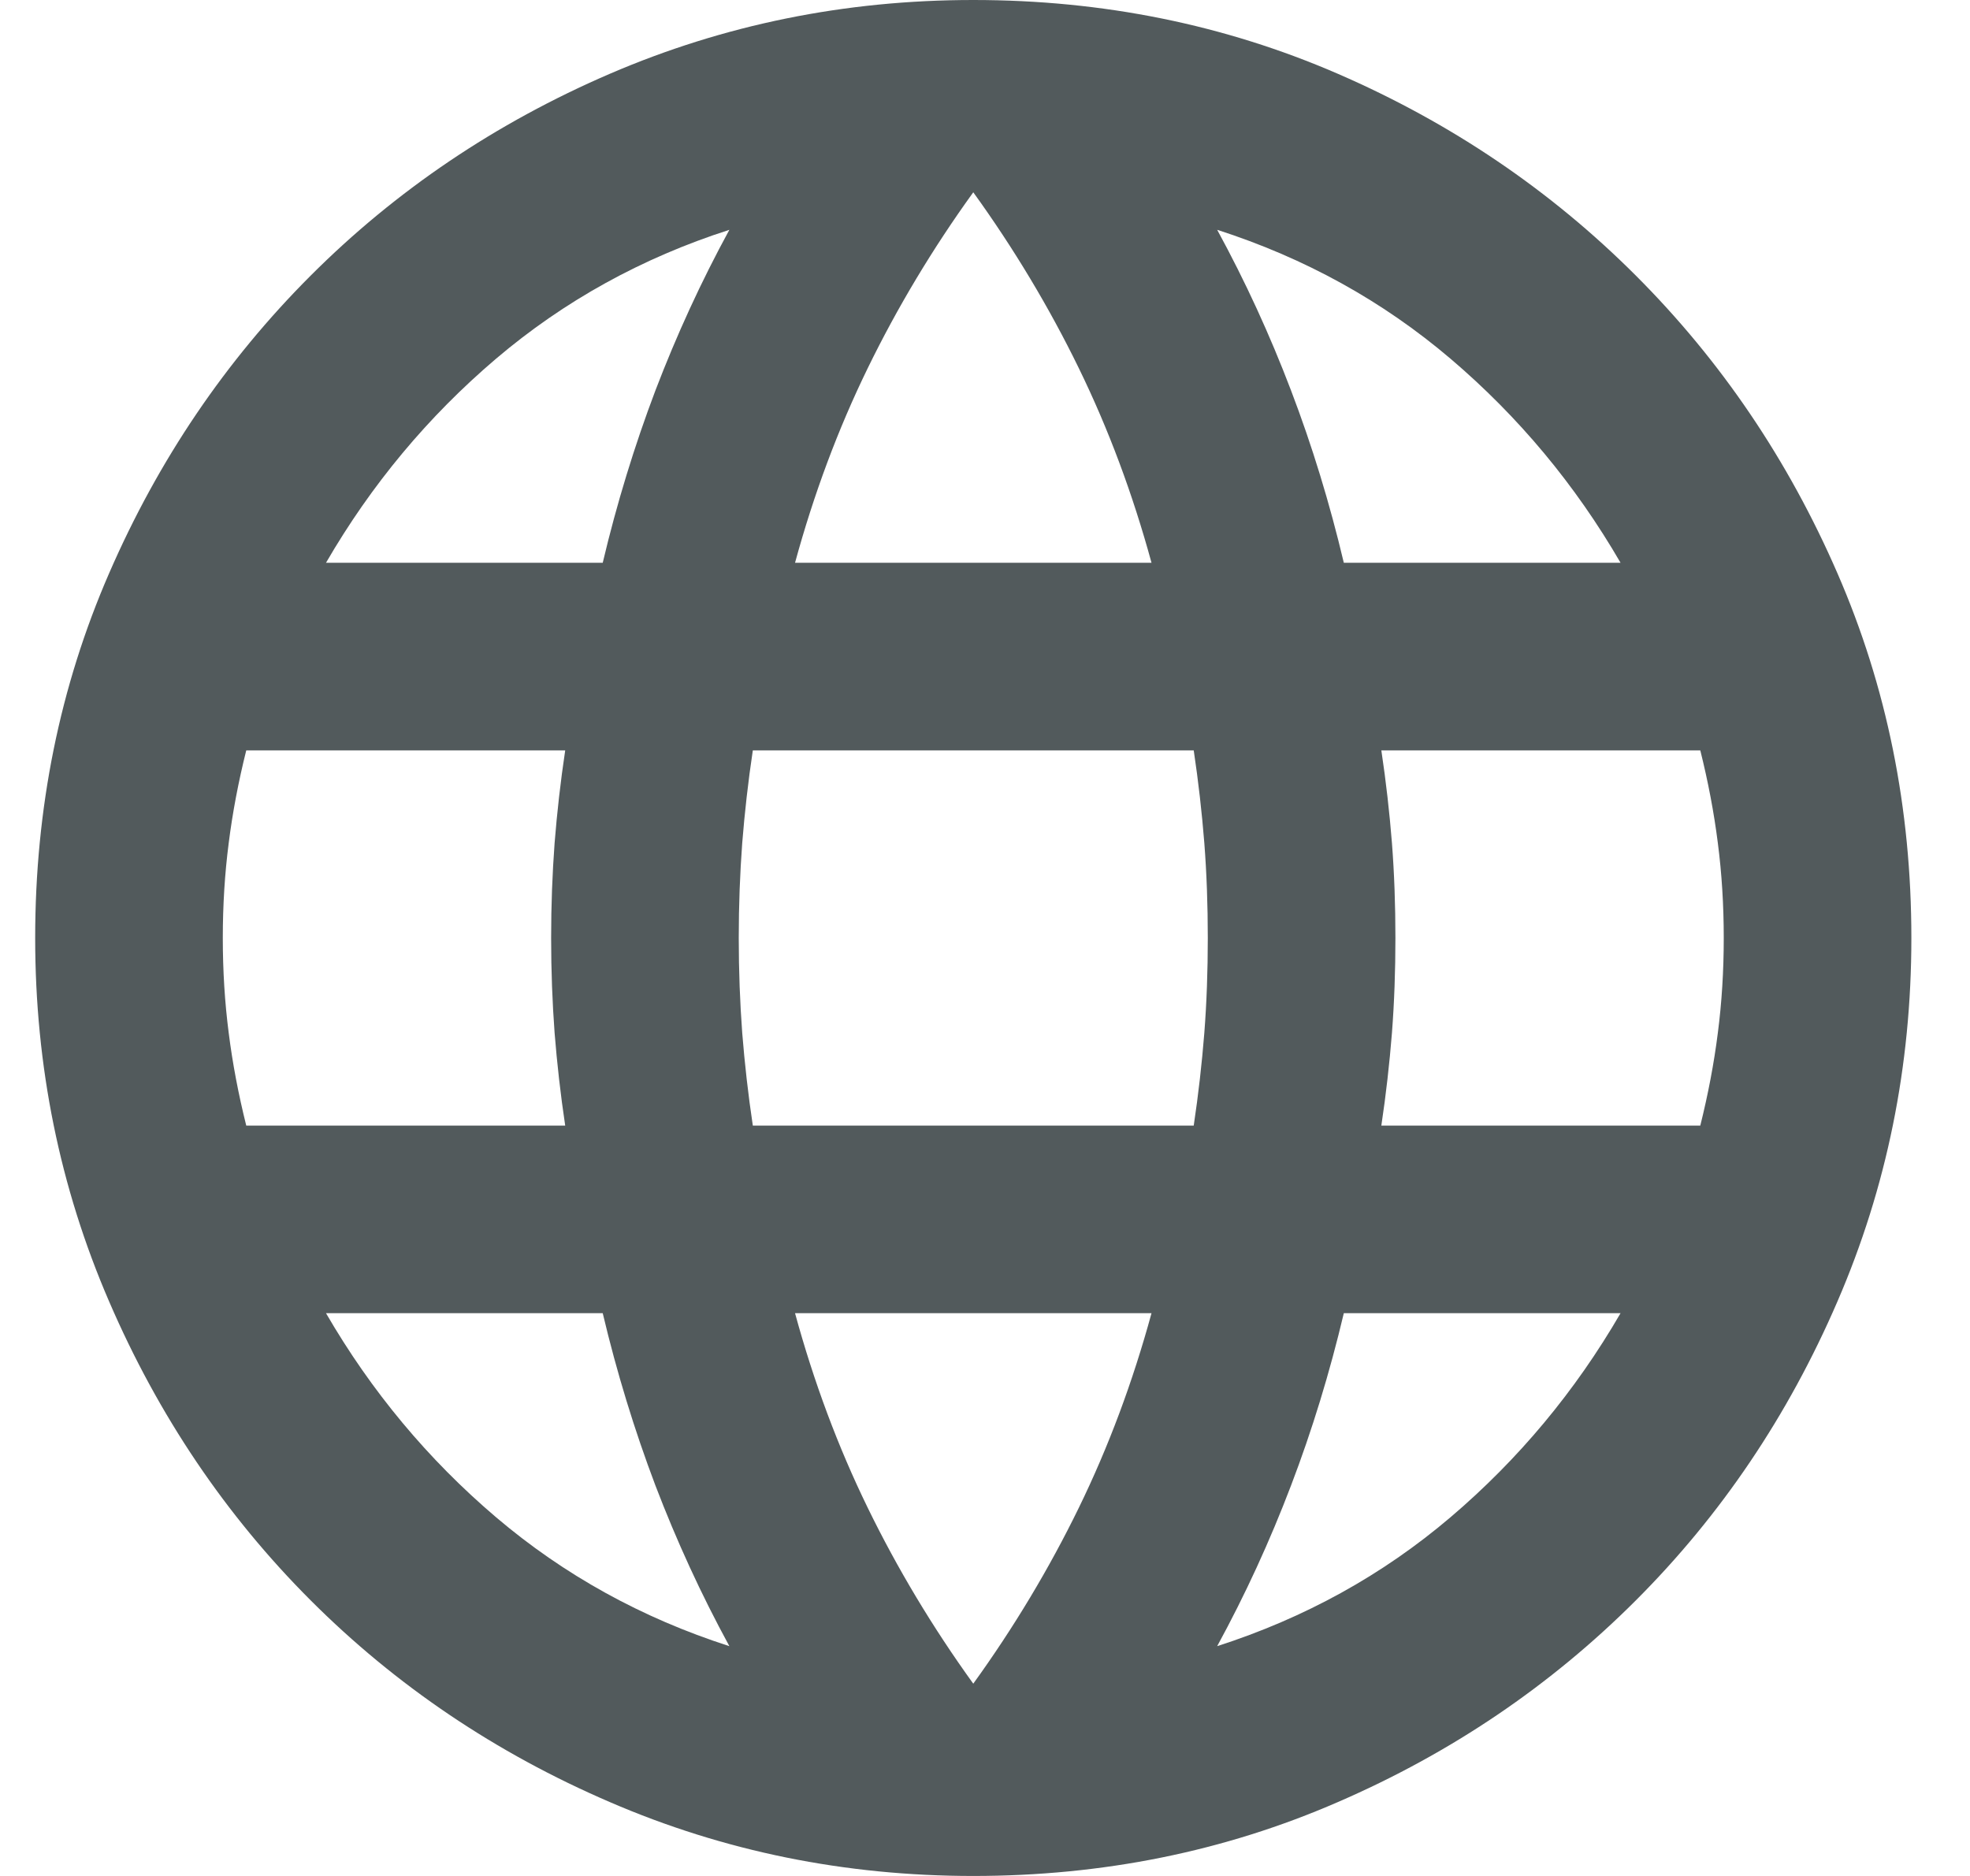 <svg width="21" height="20" viewBox="0 0 21 20" fill="none" xmlns="http://www.w3.org/2000/svg">
<path d="M10.375 20C9.008 20 7.717 19.738 6.5 19.212C5.283 18.688 4.221 17.971 3.312 17.062C2.404 16.154 1.688 15.092 1.163 13.875C0.637 12.658 0.375 11.367 0.375 10C0.375 8.617 0.637 7.321 1.163 6.112C1.688 4.904 2.404 3.846 3.312 2.938C4.221 2.029 5.283 1.312 6.5 0.787C7.717 0.263 9.008 0 10.375 0C11.758 0 13.054 0.263 14.262 0.787C15.471 1.312 16.529 2.029 17.438 2.938C18.346 3.846 19.062 4.904 19.587 6.112C20.113 7.321 20.375 8.617 20.375 10C20.375 11.367 20.113 12.658 19.587 13.875C19.062 15.092 18.346 16.154 17.438 17.062C16.529 17.971 15.471 18.688 14.262 19.212C13.054 19.738 11.758 20 10.375 20ZM10.375 17.95C10.808 17.35 11.183 16.725 11.5 16.075C11.817 15.425 12.075 14.733 12.275 14H8.475C8.675 14.733 8.933 15.425 9.25 16.075C9.567 16.725 9.942 17.35 10.375 17.95ZM7.775 17.55C7.475 17 7.213 16.429 6.987 15.838C6.763 15.246 6.575 14.633 6.425 14H3.475C3.958 14.833 4.562 15.558 5.287 16.175C6.013 16.792 6.842 17.25 7.775 17.55ZM12.975 17.55C13.908 17.25 14.738 16.792 15.463 16.175C16.188 15.558 16.792 14.833 17.275 14H14.325C14.175 14.633 13.988 15.246 13.762 15.838C13.537 16.429 13.275 17 12.975 17.55ZM2.625 12H6.025C5.975 11.667 5.938 11.338 5.912 11.012C5.888 10.688 5.875 10.35 5.875 10C5.875 9.65 5.888 9.312 5.912 8.988C5.938 8.662 5.975 8.333 6.025 8H2.625C2.542 8.333 2.479 8.662 2.438 8.988C2.396 9.312 2.375 9.65 2.375 10C2.375 10.35 2.396 10.688 2.438 11.012C2.479 11.338 2.542 11.667 2.625 12ZM8.025 12H12.725C12.775 11.667 12.812 11.338 12.838 11.012C12.863 10.688 12.875 10.35 12.875 10C12.875 9.65 12.863 9.312 12.838 8.988C12.812 8.662 12.775 8.333 12.725 8H8.025C7.975 8.333 7.938 8.662 7.912 8.988C7.888 9.312 7.875 9.65 7.875 10C7.875 10.35 7.888 10.688 7.912 11.012C7.938 11.338 7.975 11.667 8.025 12ZM14.725 12H18.125C18.208 11.667 18.271 11.338 18.312 11.012C18.354 10.688 18.375 10.35 18.375 10C18.375 9.65 18.354 9.312 18.312 8.988C18.271 8.662 18.208 8.333 18.125 8H14.725C14.775 8.333 14.812 8.662 14.838 8.988C14.863 9.312 14.875 9.65 14.875 10C14.875 10.35 14.863 10.688 14.838 11.012C14.812 11.338 14.775 11.667 14.725 12ZM14.325 6H17.275C16.792 5.167 16.188 4.442 15.463 3.825C14.738 3.208 13.908 2.75 12.975 2.45C13.275 3 13.537 3.571 13.762 4.162C13.988 4.754 14.175 5.367 14.325 6ZM8.475 6H12.275C12.075 5.267 11.817 4.575 11.5 3.925C11.183 3.275 10.808 2.65 10.375 2.05C9.942 2.65 9.567 3.275 9.25 3.925C8.933 4.575 8.675 5.267 8.475 6ZM3.475 6H6.425C6.575 5.367 6.763 4.754 6.987 4.162C7.213 3.571 7.475 3 7.775 2.45C6.842 2.75 6.013 3.208 5.287 3.825C4.562 4.442 3.958 5.167 3.475 6Z" fill="#525A5C"/>
</svg>
